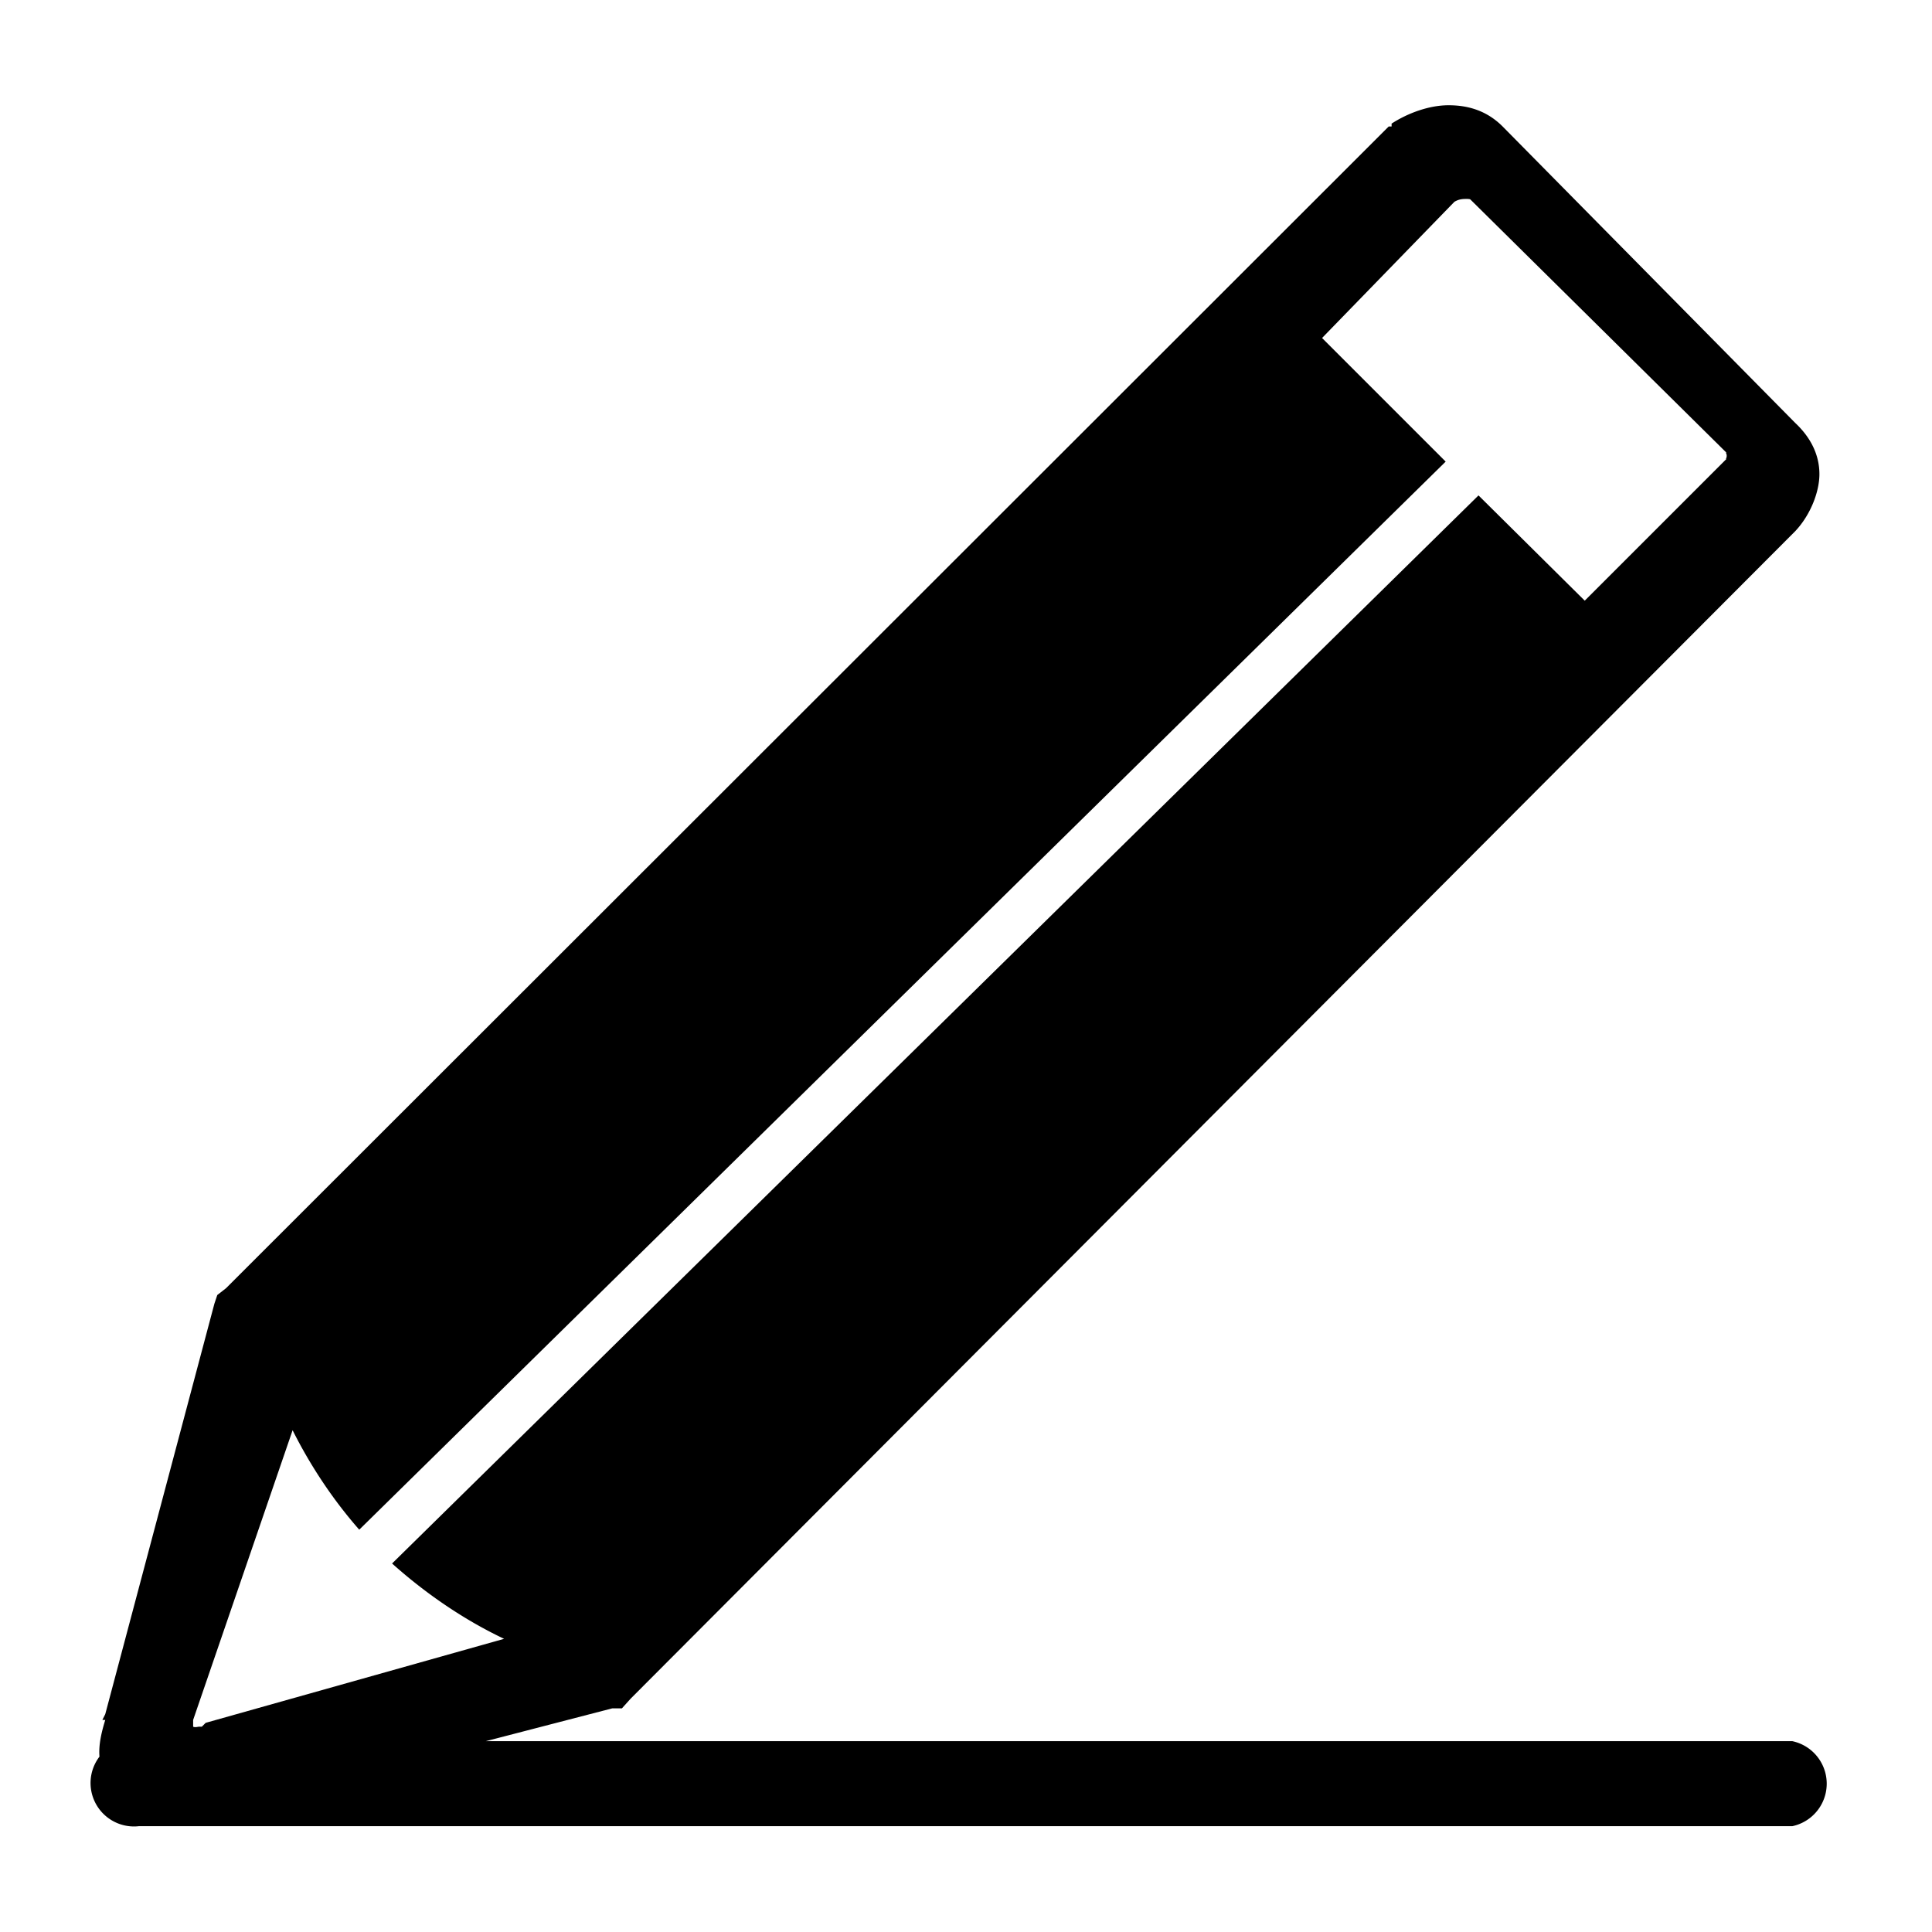 <svg xmlns="http://www.w3.org/2000/svg" version="1.1" viewBox="0 0 20 20"><g transform="matrix(1.101,0,0,1.101,-1.079,-1.035)"><path d="M15 1.09C14.8 1.09 14.58 1.17 14.41 1.28L14.41 1.31 14.38 1.31 2.34 13.34 2.25 13.41 2.22 13.5 1.09 17.75 1.06 17.81 1.09 17.81C1.05 17.94 1.02 18.07 1.03 18.19A0.45 0.45 0 0 0 1.44 18.91L18.56 18.91A0.45 0.45 0 0 0 18.56 18.03L5.03 18.03 6.34 17.69 6.44 17.69 6.53 17.59 18.59 5.5C18.75 5.33 18.84 5.09 18.84 4.91 18.84 4.71 18.75 4.53 18.59 4.38L15.56 1.31C15.4 1.15 15.21 1.09 15 1.09zM15.19 2.06C15.23 2.06 15.23 2.07 15.22 2.06L17.88 4.69C17.86 4.68 17.88 4.69 17.88 4.72 17.88 4.75 17.86 4.76 17.88 4.75L16.41 6.22 15.31 5.13 4.06 16.19C4.44 16.53 4.84 16.79 5.22 16.97L2.13 17.84 2.09 17.88 2.06 17.88C2.05 17.88 2.02 17.89 2 17.88L2 17.84 2 17.81 3.03 14.81C3.2 15.15 3.43 15.51 3.72 15.84L14.97 4.78 13.69 3.5 15.06 2.09C15.11 2.06 15.15 2.06 15.19 2.06z" transform="matrix(0.908,0,0,0.908,0.98,0.94)"/></g></svg>